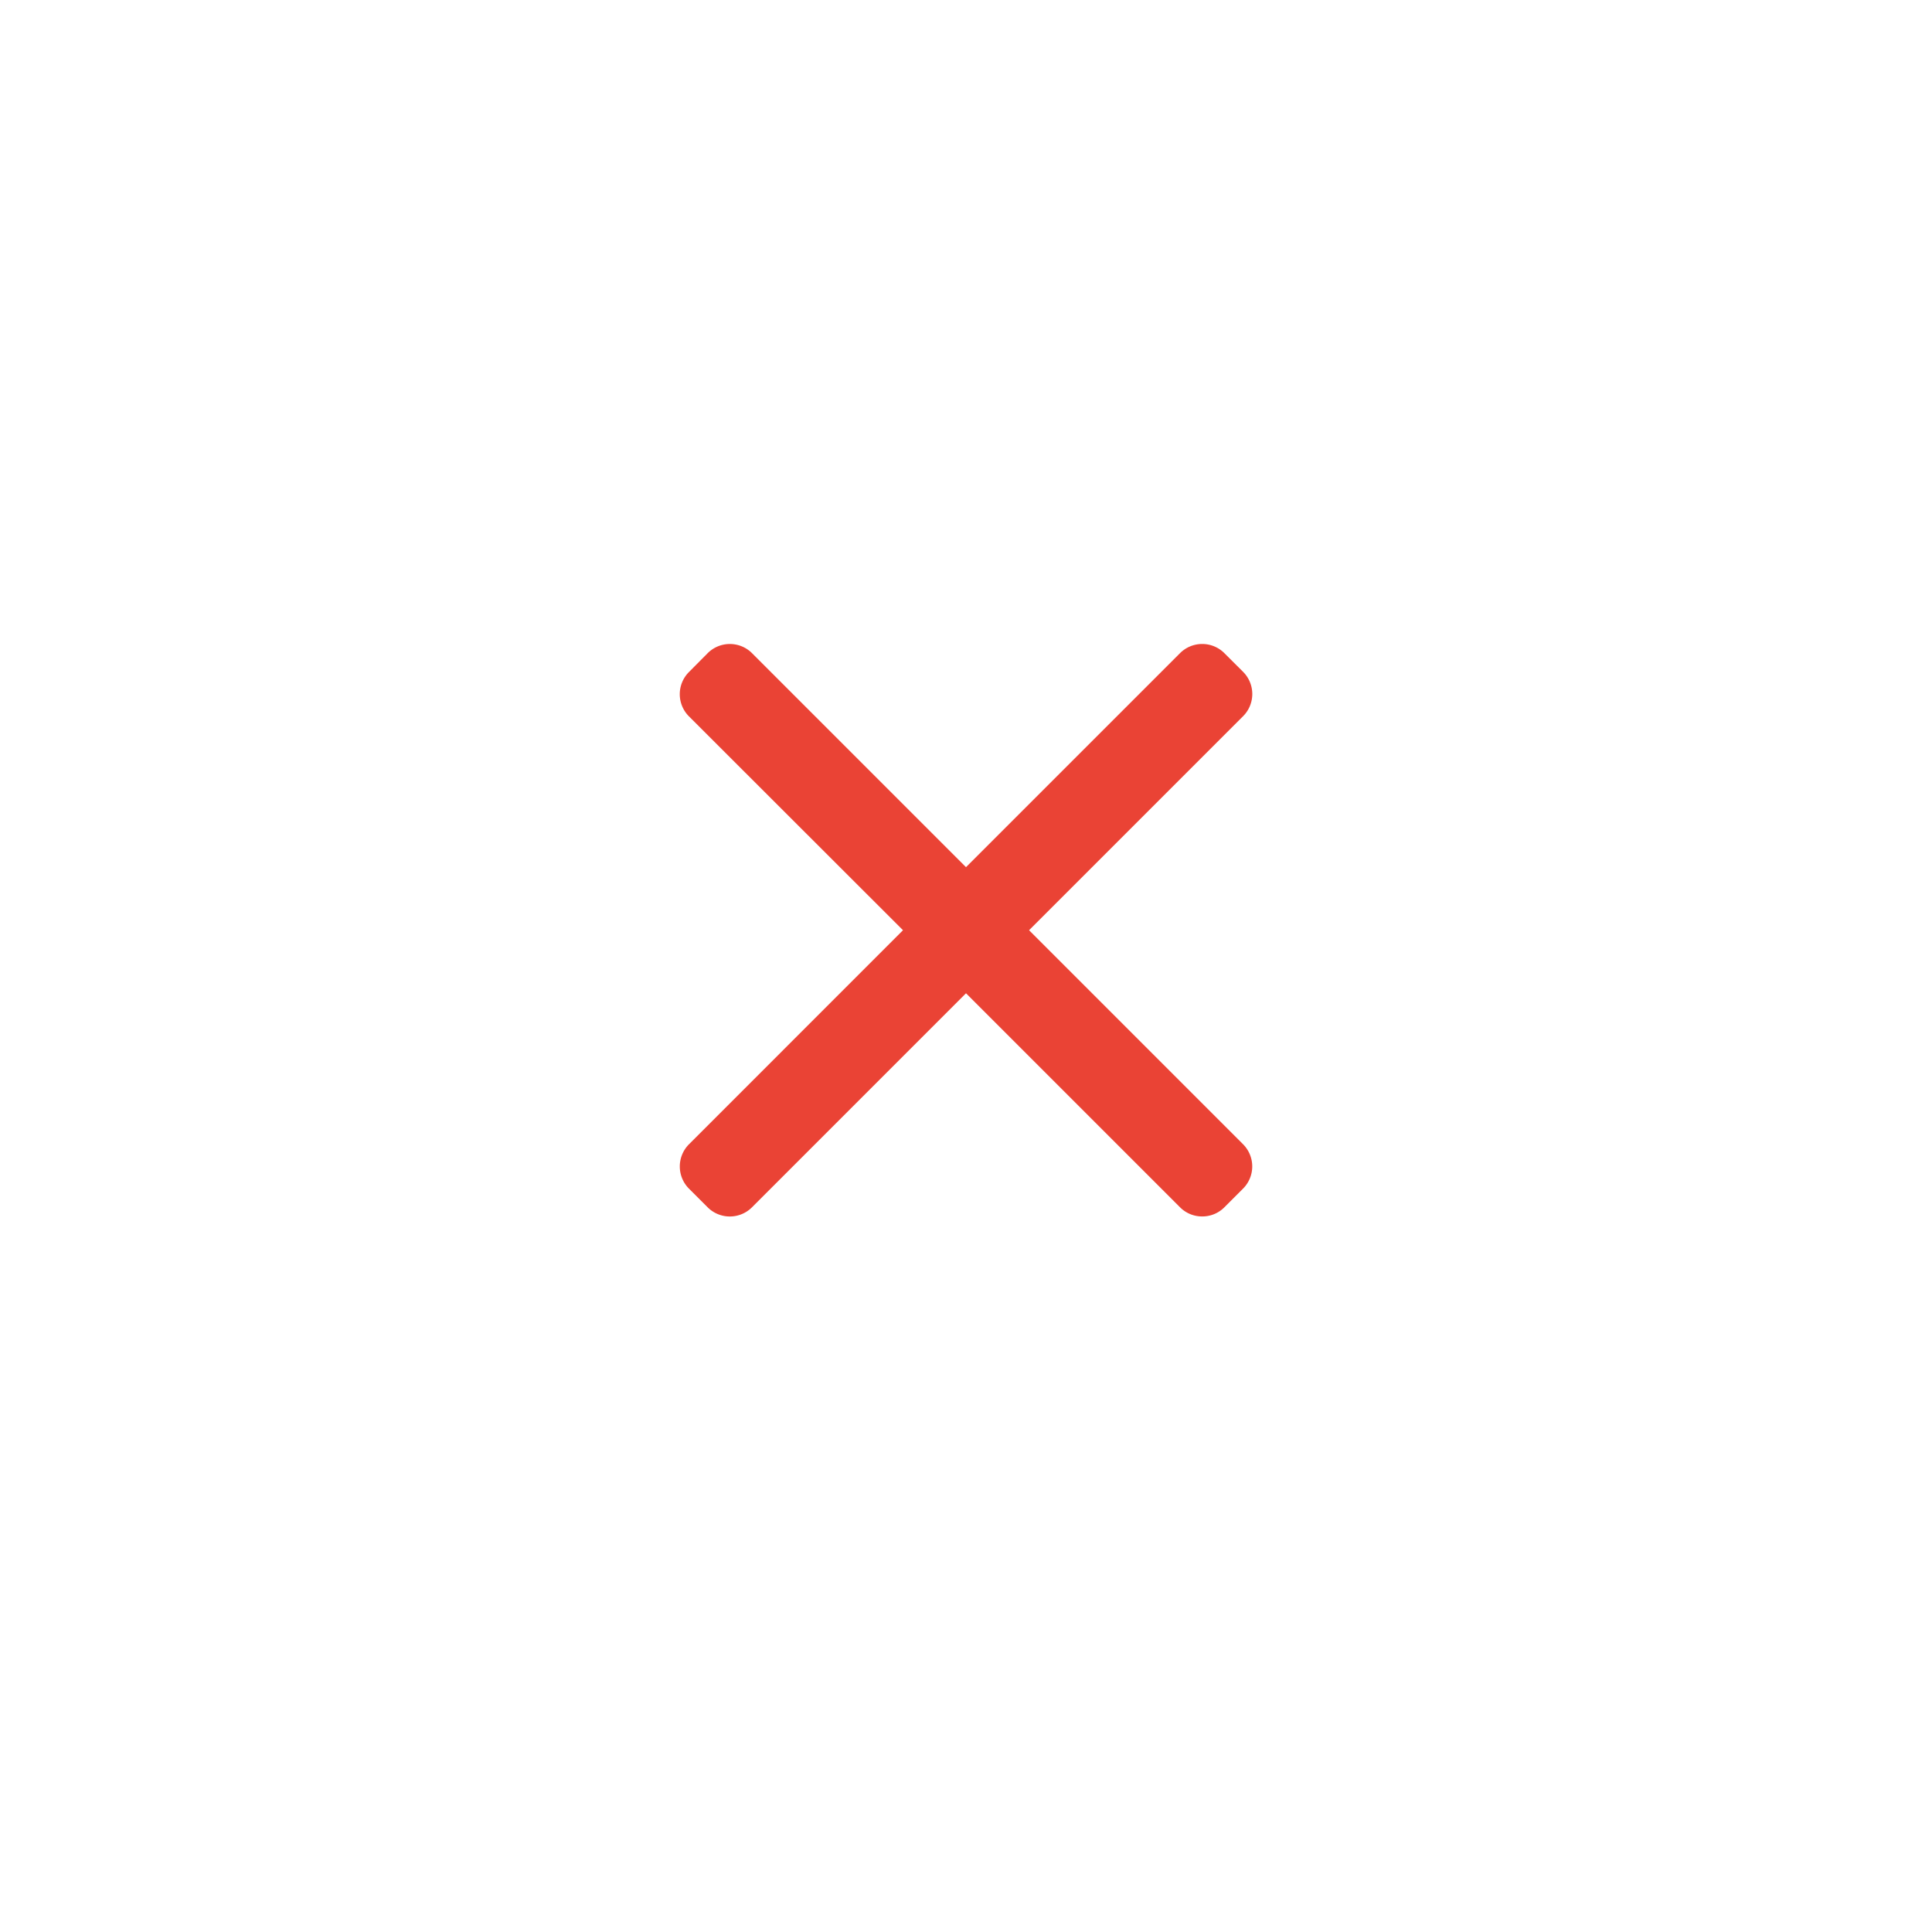 <svg xmlns:xlink="http://www.w3.org/1999/xlink" height="54" viewBox="0 0 54 54"
    width="54" xmlns="http://www.w3.org/2000/svg">
    <defs>
        <filter filterUnits="userSpaceOnUse" height="54" id="Oval" width="54" x="0" y="0">
            <feOffset dy="1" input="SourceAlpha" />
            <feGaussianBlur result="blur" stdDeviation="3" />
            <feFlood flood-opacity="0.161" />
            <feComposite in2="blur" operator="in" />
            <feComposite in="SourceGraphic" />
        </filter>
    </defs>
    <g id="fr_deline" transform="translate(-234 -4)">
        <g filter="url(#Oval)" transform="matrix(1, 0, 0, 1, 234, 4)">
            <circle cx="18" cy="18" data-name="Oval" fill="#fff" id="Oval-2" r="18"
                transform="translate(9 8)" />
        </g>
        <g id="close" transform="translate(253 21.984)">
            <g data-name="Group 311" id="Group_311" transform="translate(0 0.016)">
                <path d="M9.763,8.016l5.983-5.983a.877.877,0,0,0,0-1.238L15.221.271a.877.877,0,0,0-1.238,0L8,6.254,2.018.271a.877.877,0,0,0-1.237,0L.256.8a.876.876,0,0,0,0,1.238L6.239,8.016.256,14a.878.878,0,0,0,0,1.238l.524.524a.877.877,0,0,0,1.237,0L8,9.778l5.983,5.983a.868.868,0,0,0,.619.255h0a.868.868,0,0,0,.619-.255l.524-.524a.878.878,0,0,0,0-1.238Z" data-name="Path 660"
                    fill="#ea4335"
                    id="Path_660" transform="translate(0 -0.016)" />
            </g>
        </g>
    </g>
</svg>